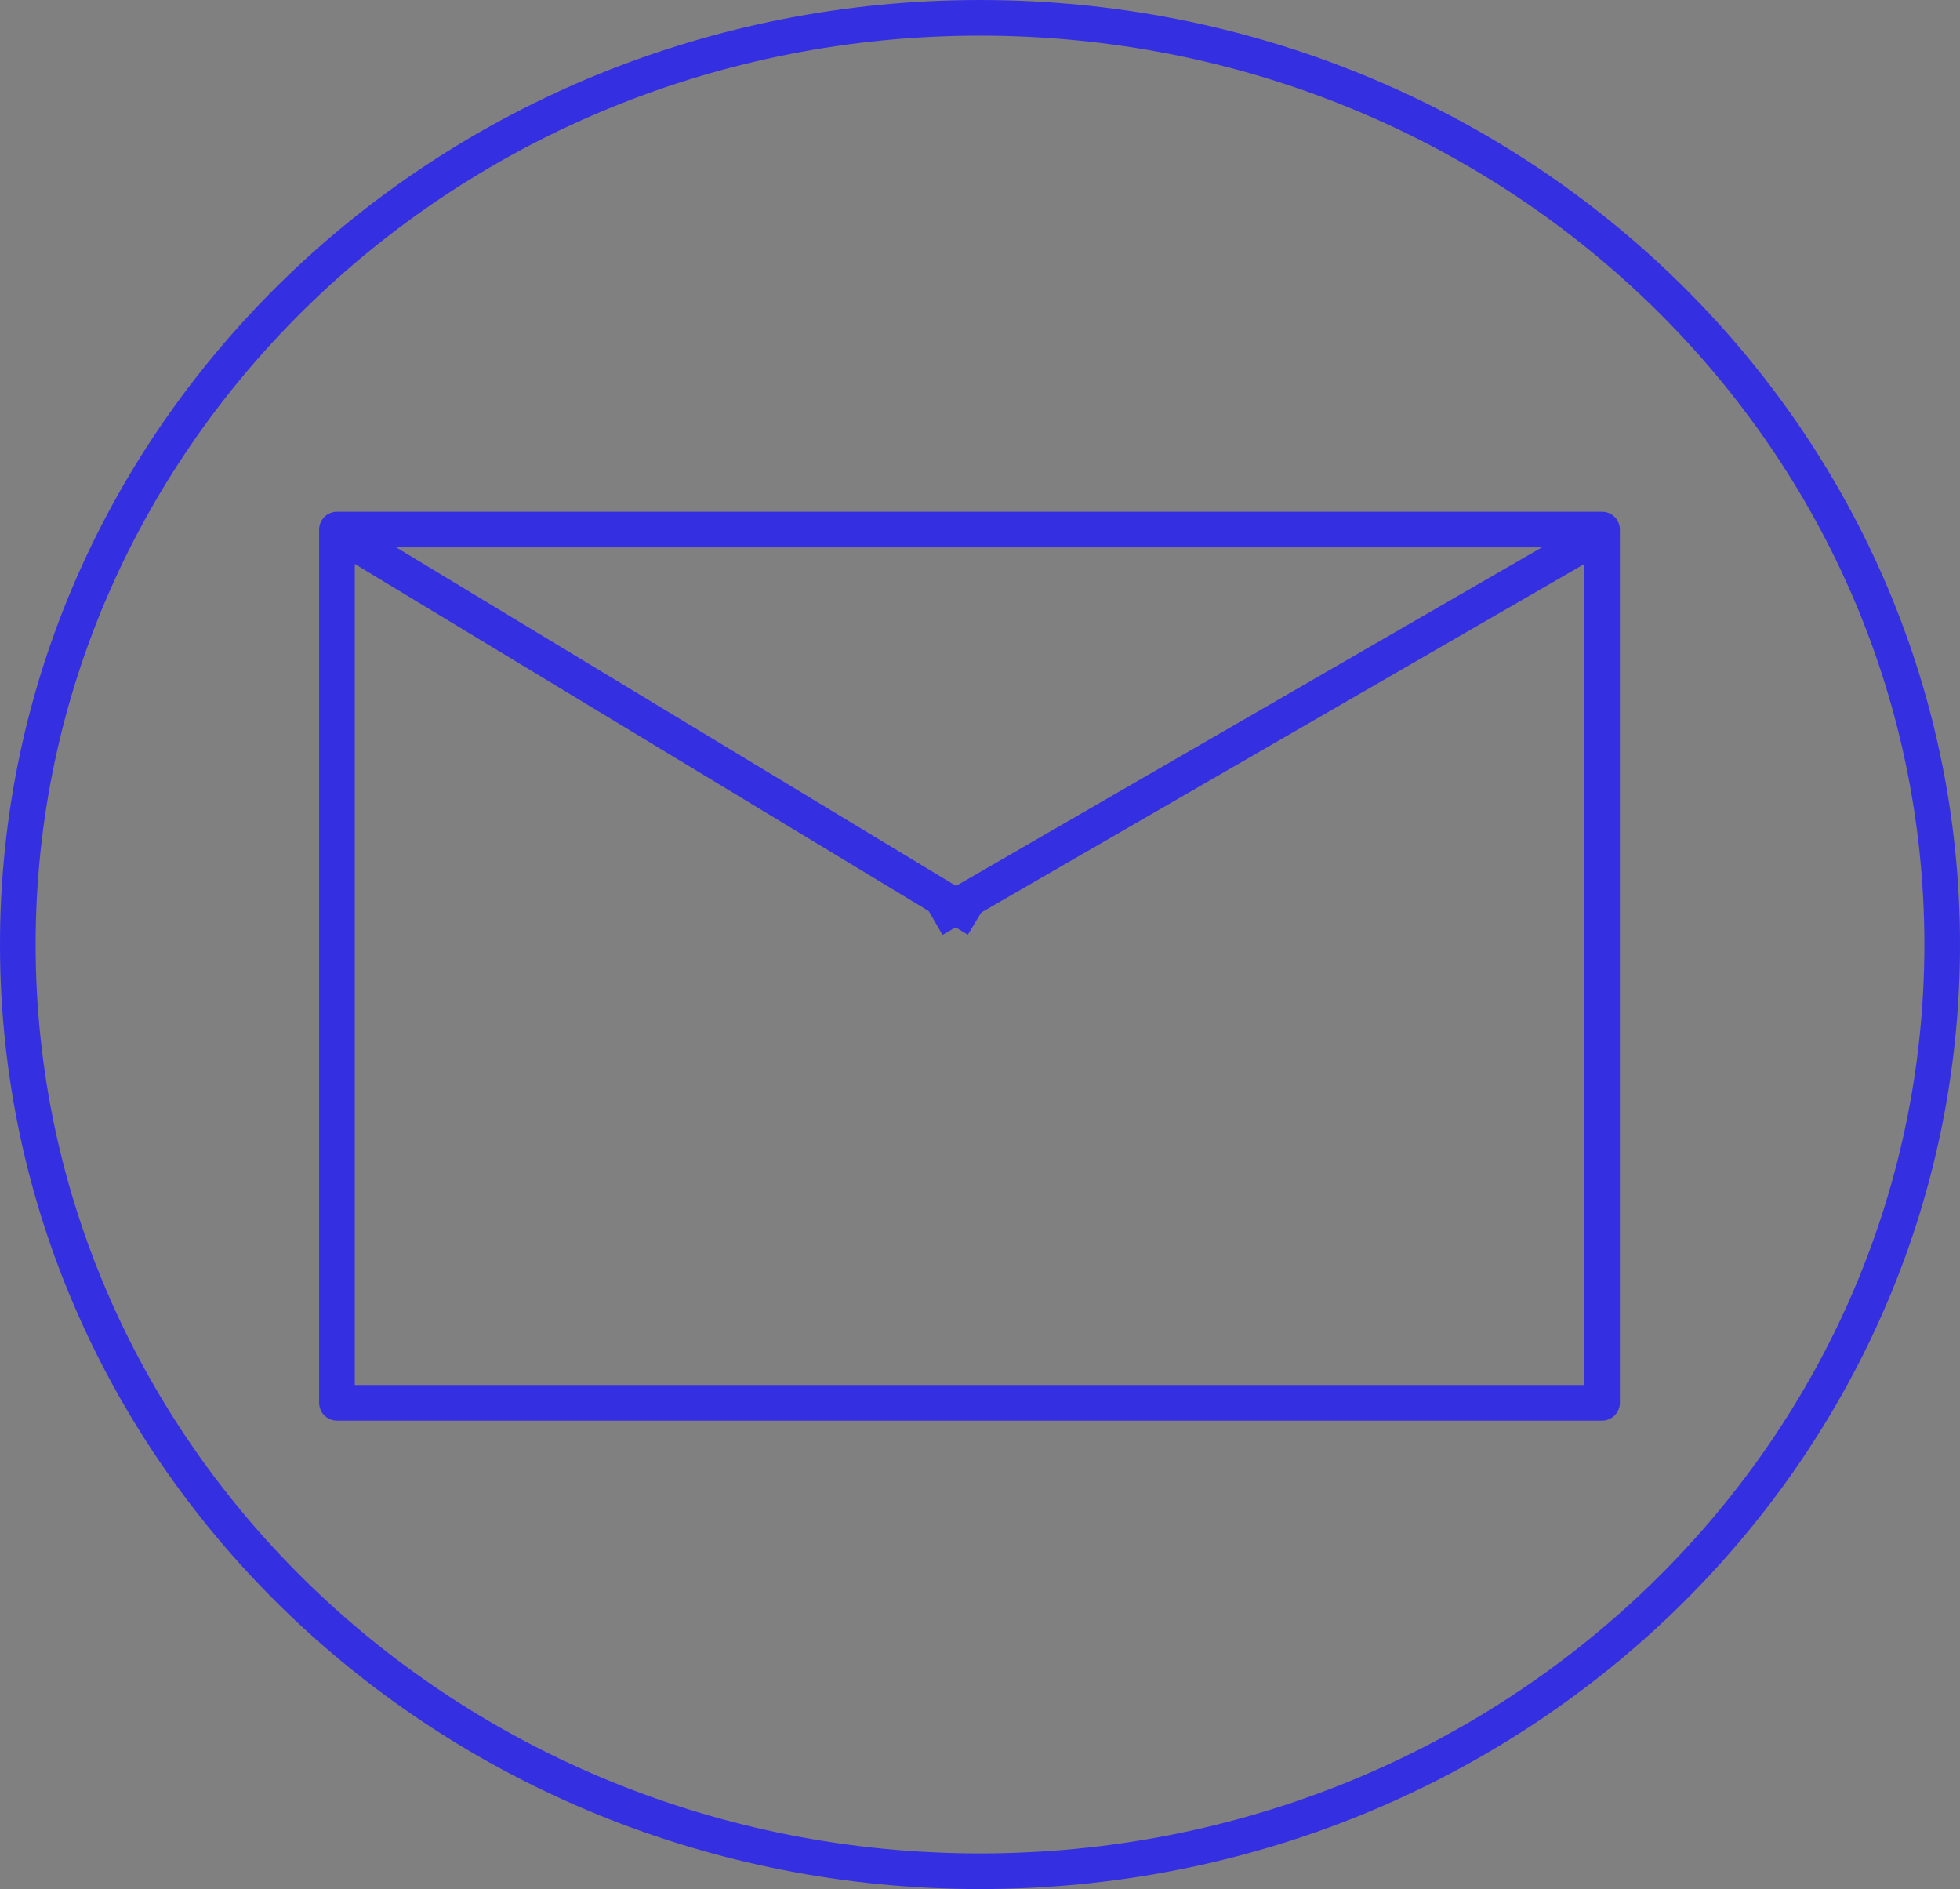 <svg xmlns="http://www.w3.org/2000/svg" xmlns:se="http://svg-edit.googlecode.com" xmlns:xlink="http://www.w3.org/1999/xlink" xmlns:dc="http://purl.org/dc/elements/1.1/" xmlns:cc="http://creativecommons.org/ns#" xmlns:rdf="http://www.w3.org/1999/02/22-rdf-syntax-ns#" xmlns:inkscape="http://www.inkscape.org/namespaces/inkscape" width="110" height="106">
                                    <rect width="100%" height="100%" fill="#808080" stroke="none"/>
                                    <title>my vector image</title>
                                    <!-- Created with Vector Paint - http://www.vectorpaint.yaks.com/ https://chrome.google.com/webstore/detail/hnbpdiengicdefcjecjbnjnoifekhgdo -->
                                    <rect id="backgroundrect" width="100%" height="100%" x="0" y="0" fill="#FFFFFF" stroke="none" class="" opacity="0"/>
                                <g class="currentLayer"><title>Layer 1</title><path fill="none" stroke="#352fe2" stroke-opacity="1" stroke-width="2" stroke-dasharray="none" stroke-linejoin="round" stroke-linecap="butt" stroke-dashoffset="" fill-rule="nonzero" opacity="1" marker-start="" marker-mid="" marker-end="" d="M1,53 C1,24.271 25.166,1 55,1 C84.834,1 109,24.271 109,53 C109,81.729 84.834,105 55,105 C25.166,105 1,81.729 1,53 z" id="svg_1" class=""/><rect fill="none" stroke="#352fe2" stroke-width="2" stroke-linejoin="round" stroke-dashoffset="" fill-rule="nonzero" id="svg_4" x="18.911" y="29.715" width="71" height="49" style="color: rgb(53, 47, 226);" class="selected"/><path fill="#ffffff" fill-opacity="1" stroke="#352fe2" stroke-opacity="1" stroke-width="2" stroke-dasharray="none" stroke-linejoin="round" stroke-linecap="butt" stroke-dashoffset="" fill-rule="nonzero" opacity="1" marker-start="" marker-mid="" marker-end="" d="M19.875,30.455 L54.834,51.593 " id="svg_6" class=""/><path fill="#ffffff" fill-opacity="1" stroke="#352fe2" stroke-opacity="1" stroke-width="2" stroke-dasharray="none" stroke-linejoin="round" stroke-linecap="butt" stroke-dashoffset="" fill-rule="nonzero" opacity="1" marker-start="" marker-mid="" marker-end="" d="M88.98,30.455 L52.395,51.593 " id="svg_8" class=""/></g></svg>